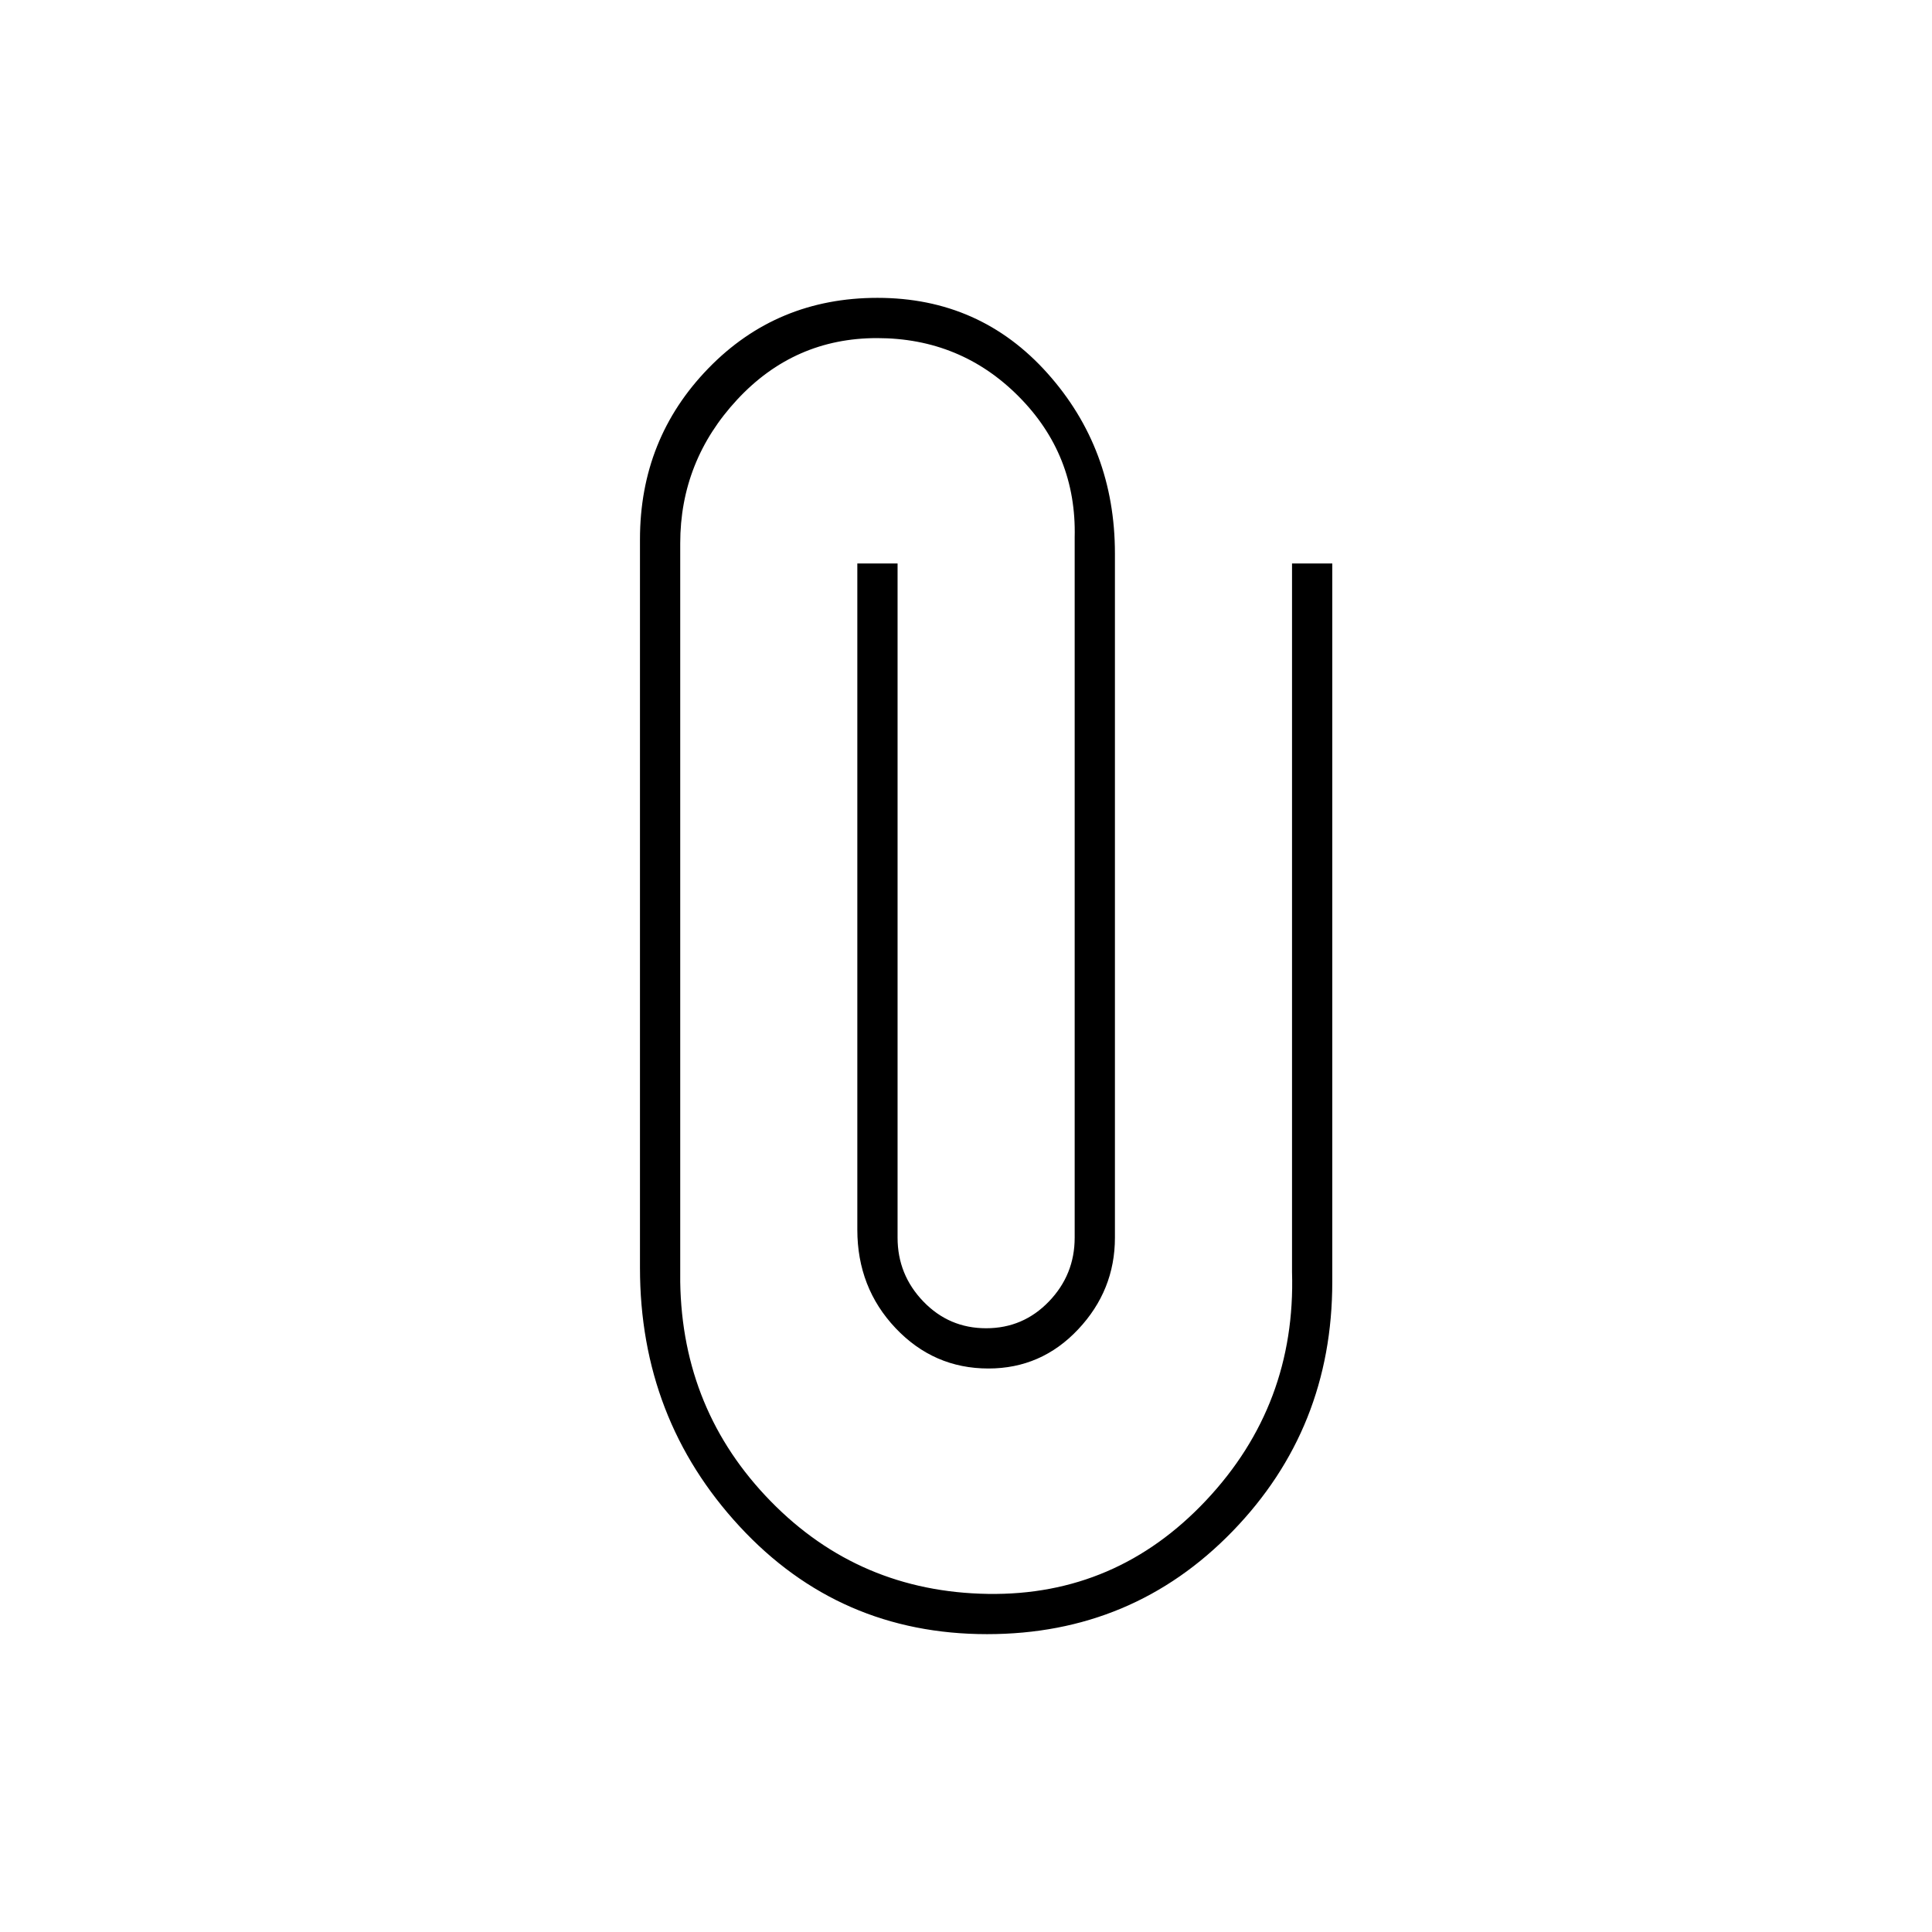 <svg xmlns="http://www.w3.org/2000/svg" height="20" viewBox="0 -960 960 960" width="20"><path d="M662-323q0 72.8-49.57 123.9Q562.86-148 490.5-148q-73.5 0-123-53.53T318-330v-362q0-50 34-85t84-35q51 0 84.5 37.5T554-685v340q0 26.15-18.29 45.57Q517.43-280 491.14-280 464-280 445-300.07q-19-20.08-19-48.93v-331h20v335q0 18.4 12.8 31.7T490-300q18.4 0 31.2-13.3T534-345v-348q1-41-27.82-70t-70.38-29q-41.07 0-69.44 30.5Q338-731 338-690v367q1 64 45 109t107.86 46q63.81 1 108.47-46.5Q644-262 642-328v-352h20v357Z"/></svg>